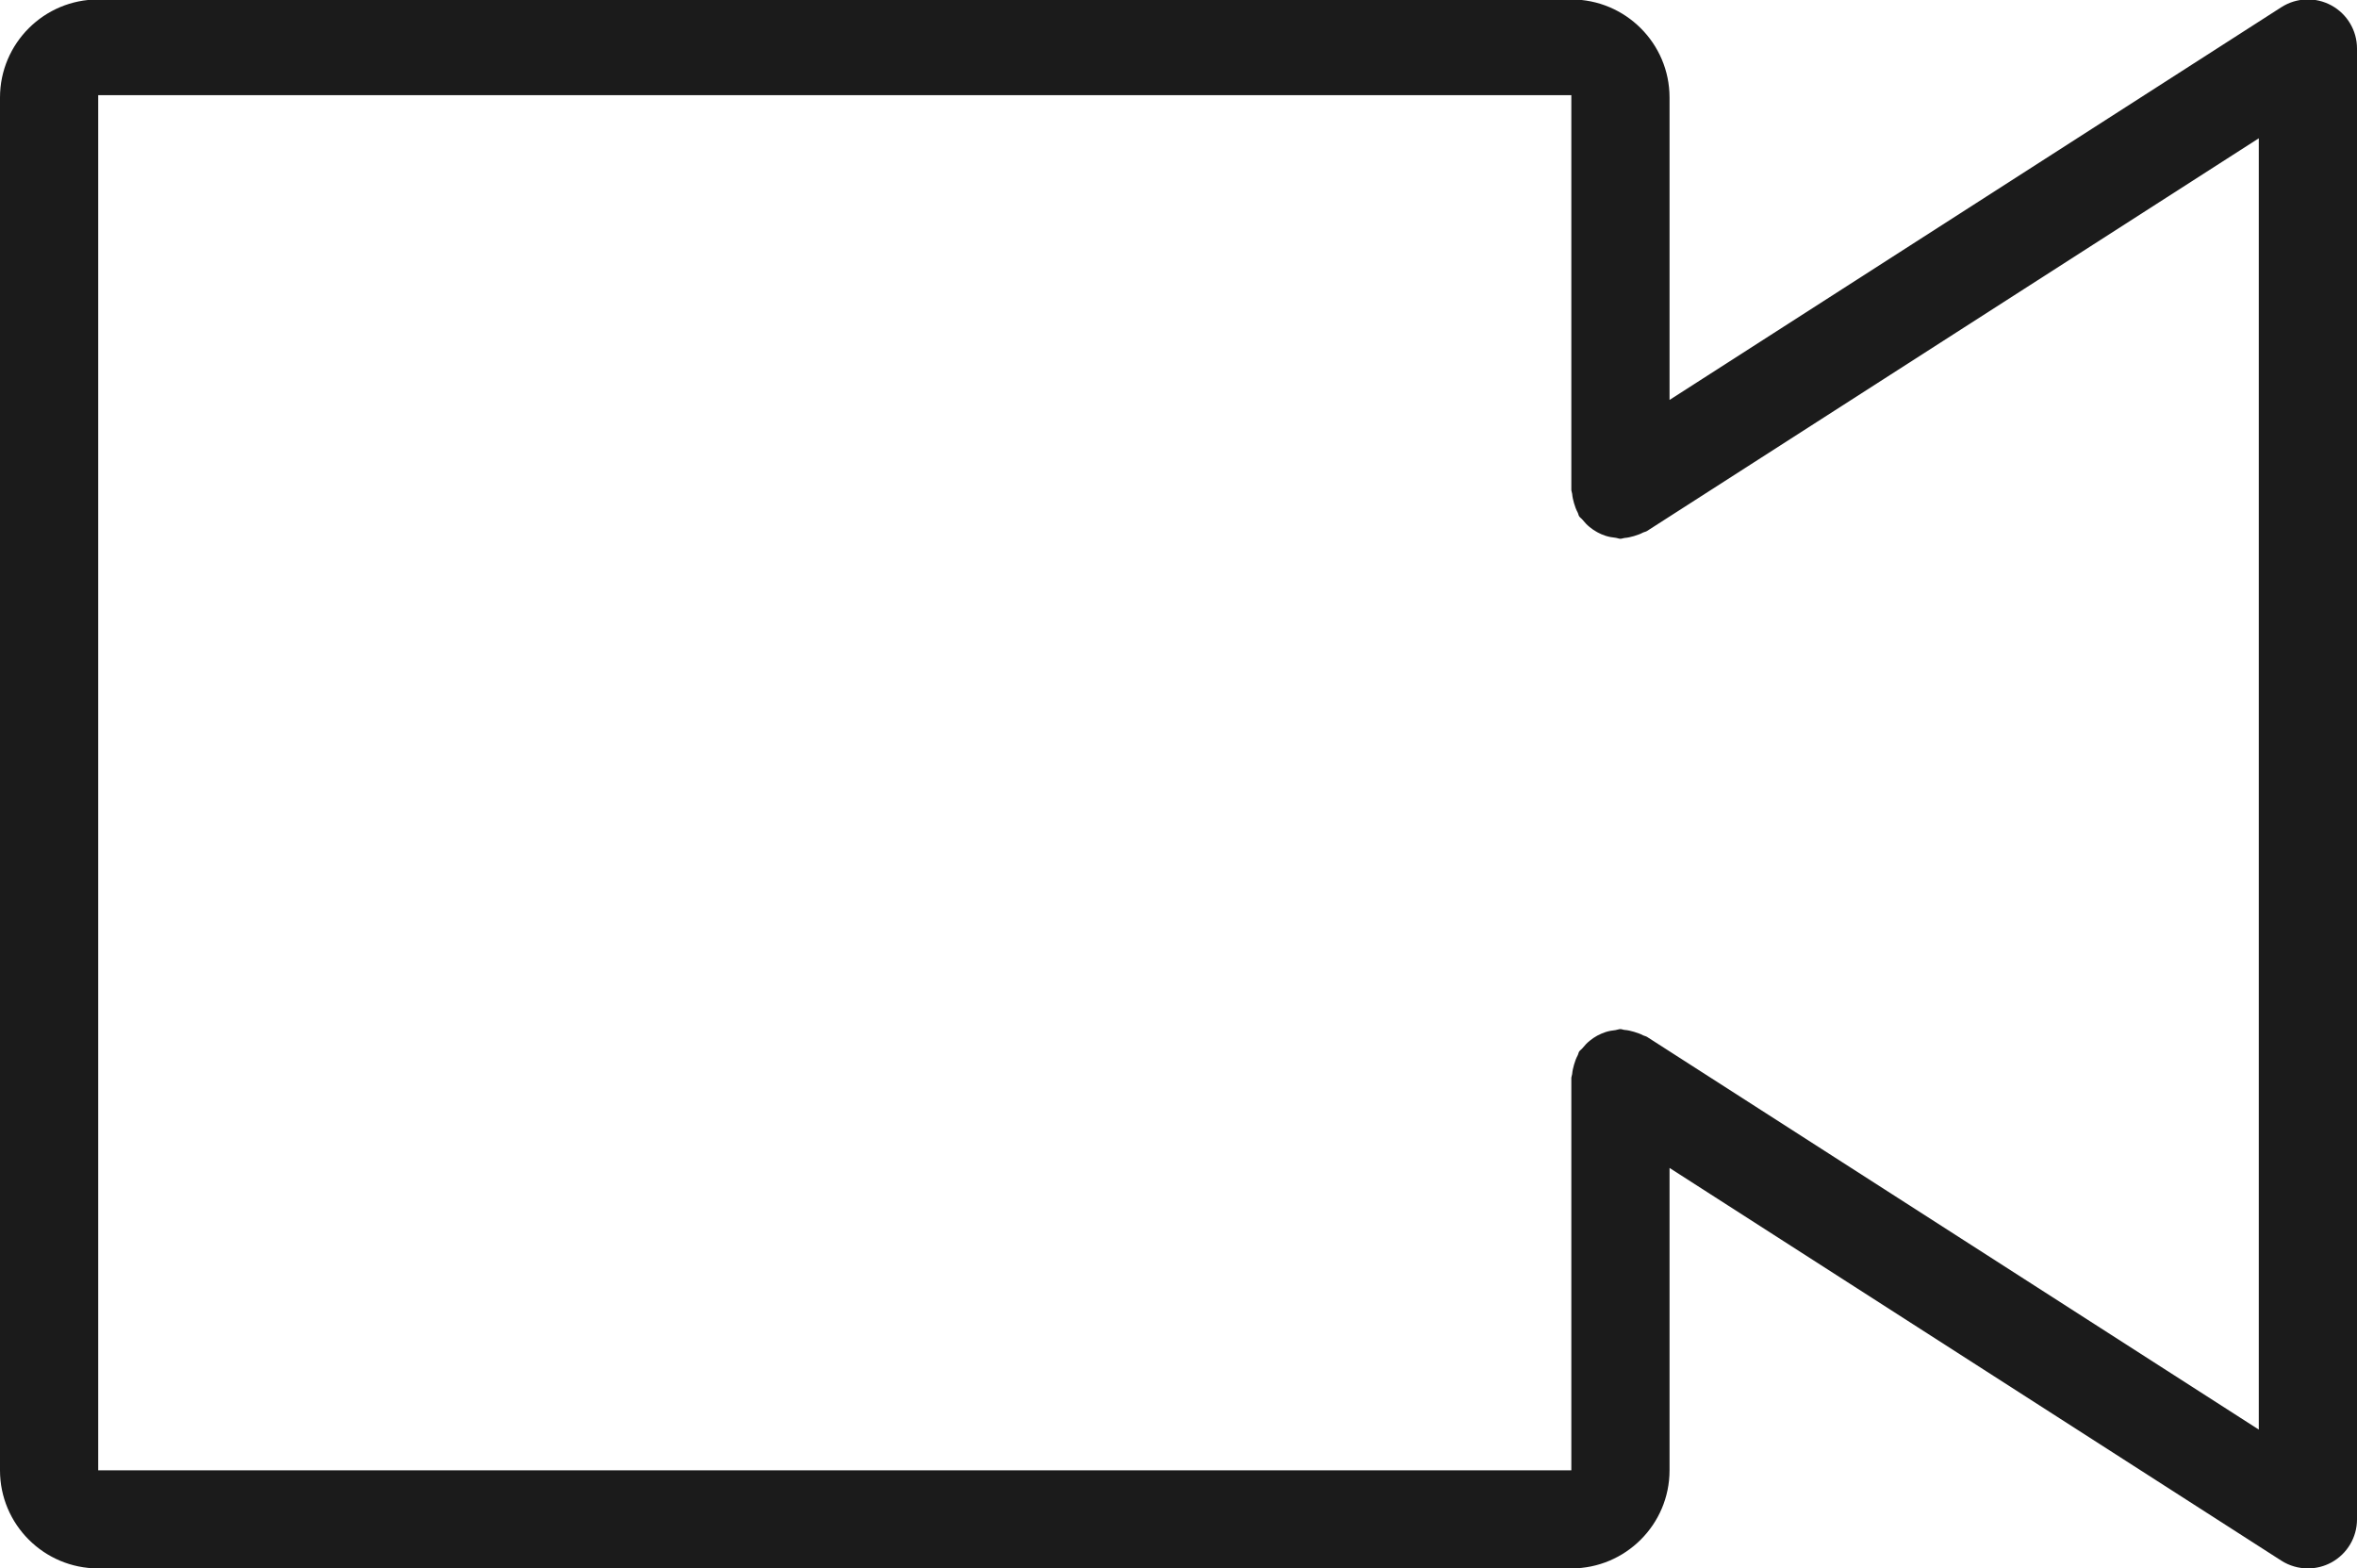 <svg xmlns="http://www.w3.org/2000/svg" xmlns:xlink="http://www.w3.org/1999/xlink" preserveAspectRatio="xMidYMid" width="72" height="47.907" viewBox="0 0 48 31.938">
  <defs>
    <style>
      .cls-1 {
        fill: #1b1b1b;
        fill-rule: evenodd;
      }
    </style>
  </defs>
  <path d="M47.480,31.816 C47.329,31.898 47.165,31.938 47.000,31.938 C46.812,31.938 46.623,31.885 46.459,31.780 L34.000,23.783 L34.000,29.941 C34.000,31.043 33.102,31.938 32.000,31.938 L2.000,31.938 C0.897,31.938 0.000,31.043 0.000,29.941 L0.000,1.986 C0.000,0.884 0.897,-0.011 2.000,-0.011 L32.000,-0.011 C33.102,-0.011 34.000,0.884 34.000,1.986 L34.000,8.144 L46.459,0.147 C46.767,-0.051 47.157,-0.065 47.480,0.111 C47.800,0.286 48.000,0.622 48.000,0.987 L48.000,30.940 C48.000,31.305 47.800,31.641 47.480,31.816 ZM46.000,2.816 L33.541,10.813 C33.517,10.829 33.489,10.830 33.463,10.843 C33.404,10.875 33.343,10.896 33.277,10.916 C33.211,10.935 33.148,10.950 33.081,10.955 C33.053,10.958 33.029,10.971 33.000,10.971 C32.965,10.971 32.935,10.955 32.900,10.951 C32.830,10.944 32.765,10.932 32.698,10.911 C32.638,10.891 32.583,10.868 32.529,10.838 C32.473,10.807 32.422,10.774 32.372,10.732 C32.318,10.688 32.273,10.640 32.229,10.585 C32.208,10.558 32.178,10.542 32.159,10.513 C32.144,10.489 32.143,10.462 32.130,10.438 C32.097,10.377 32.075,10.315 32.055,10.247 C32.037,10.183 32.022,10.121 32.017,10.056 C32.014,10.027 32.000,10.002 32.000,9.973 L32.000,1.938 L2.000,1.938 L2.000,29.941 L32.000,29.941 L32.000,21.954 C32.000,21.925 32.014,21.900 32.017,21.871 C32.022,21.806 32.037,21.744 32.055,21.680 C32.075,21.612 32.097,21.550 32.130,21.489 C32.143,21.465 32.144,21.438 32.159,21.414 C32.178,21.385 32.208,21.369 32.229,21.342 C32.273,21.287 32.318,21.239 32.372,21.195 C32.422,21.154 32.472,21.120 32.528,21.089 C32.583,21.060 32.638,21.036 32.698,21.016 C32.765,20.995 32.830,20.983 32.900,20.976 C32.934,20.972 32.964,20.956 33.000,20.956 C33.029,20.956 33.053,20.970 33.081,20.972 C33.148,20.977 33.211,20.992 33.276,21.011 C33.342,21.031 33.404,21.052 33.464,21.084 C33.489,21.097 33.517,21.099 33.541,21.114 L46.000,29.111 L46.000,2.816 Z" class="cls-1"/>
</svg>
